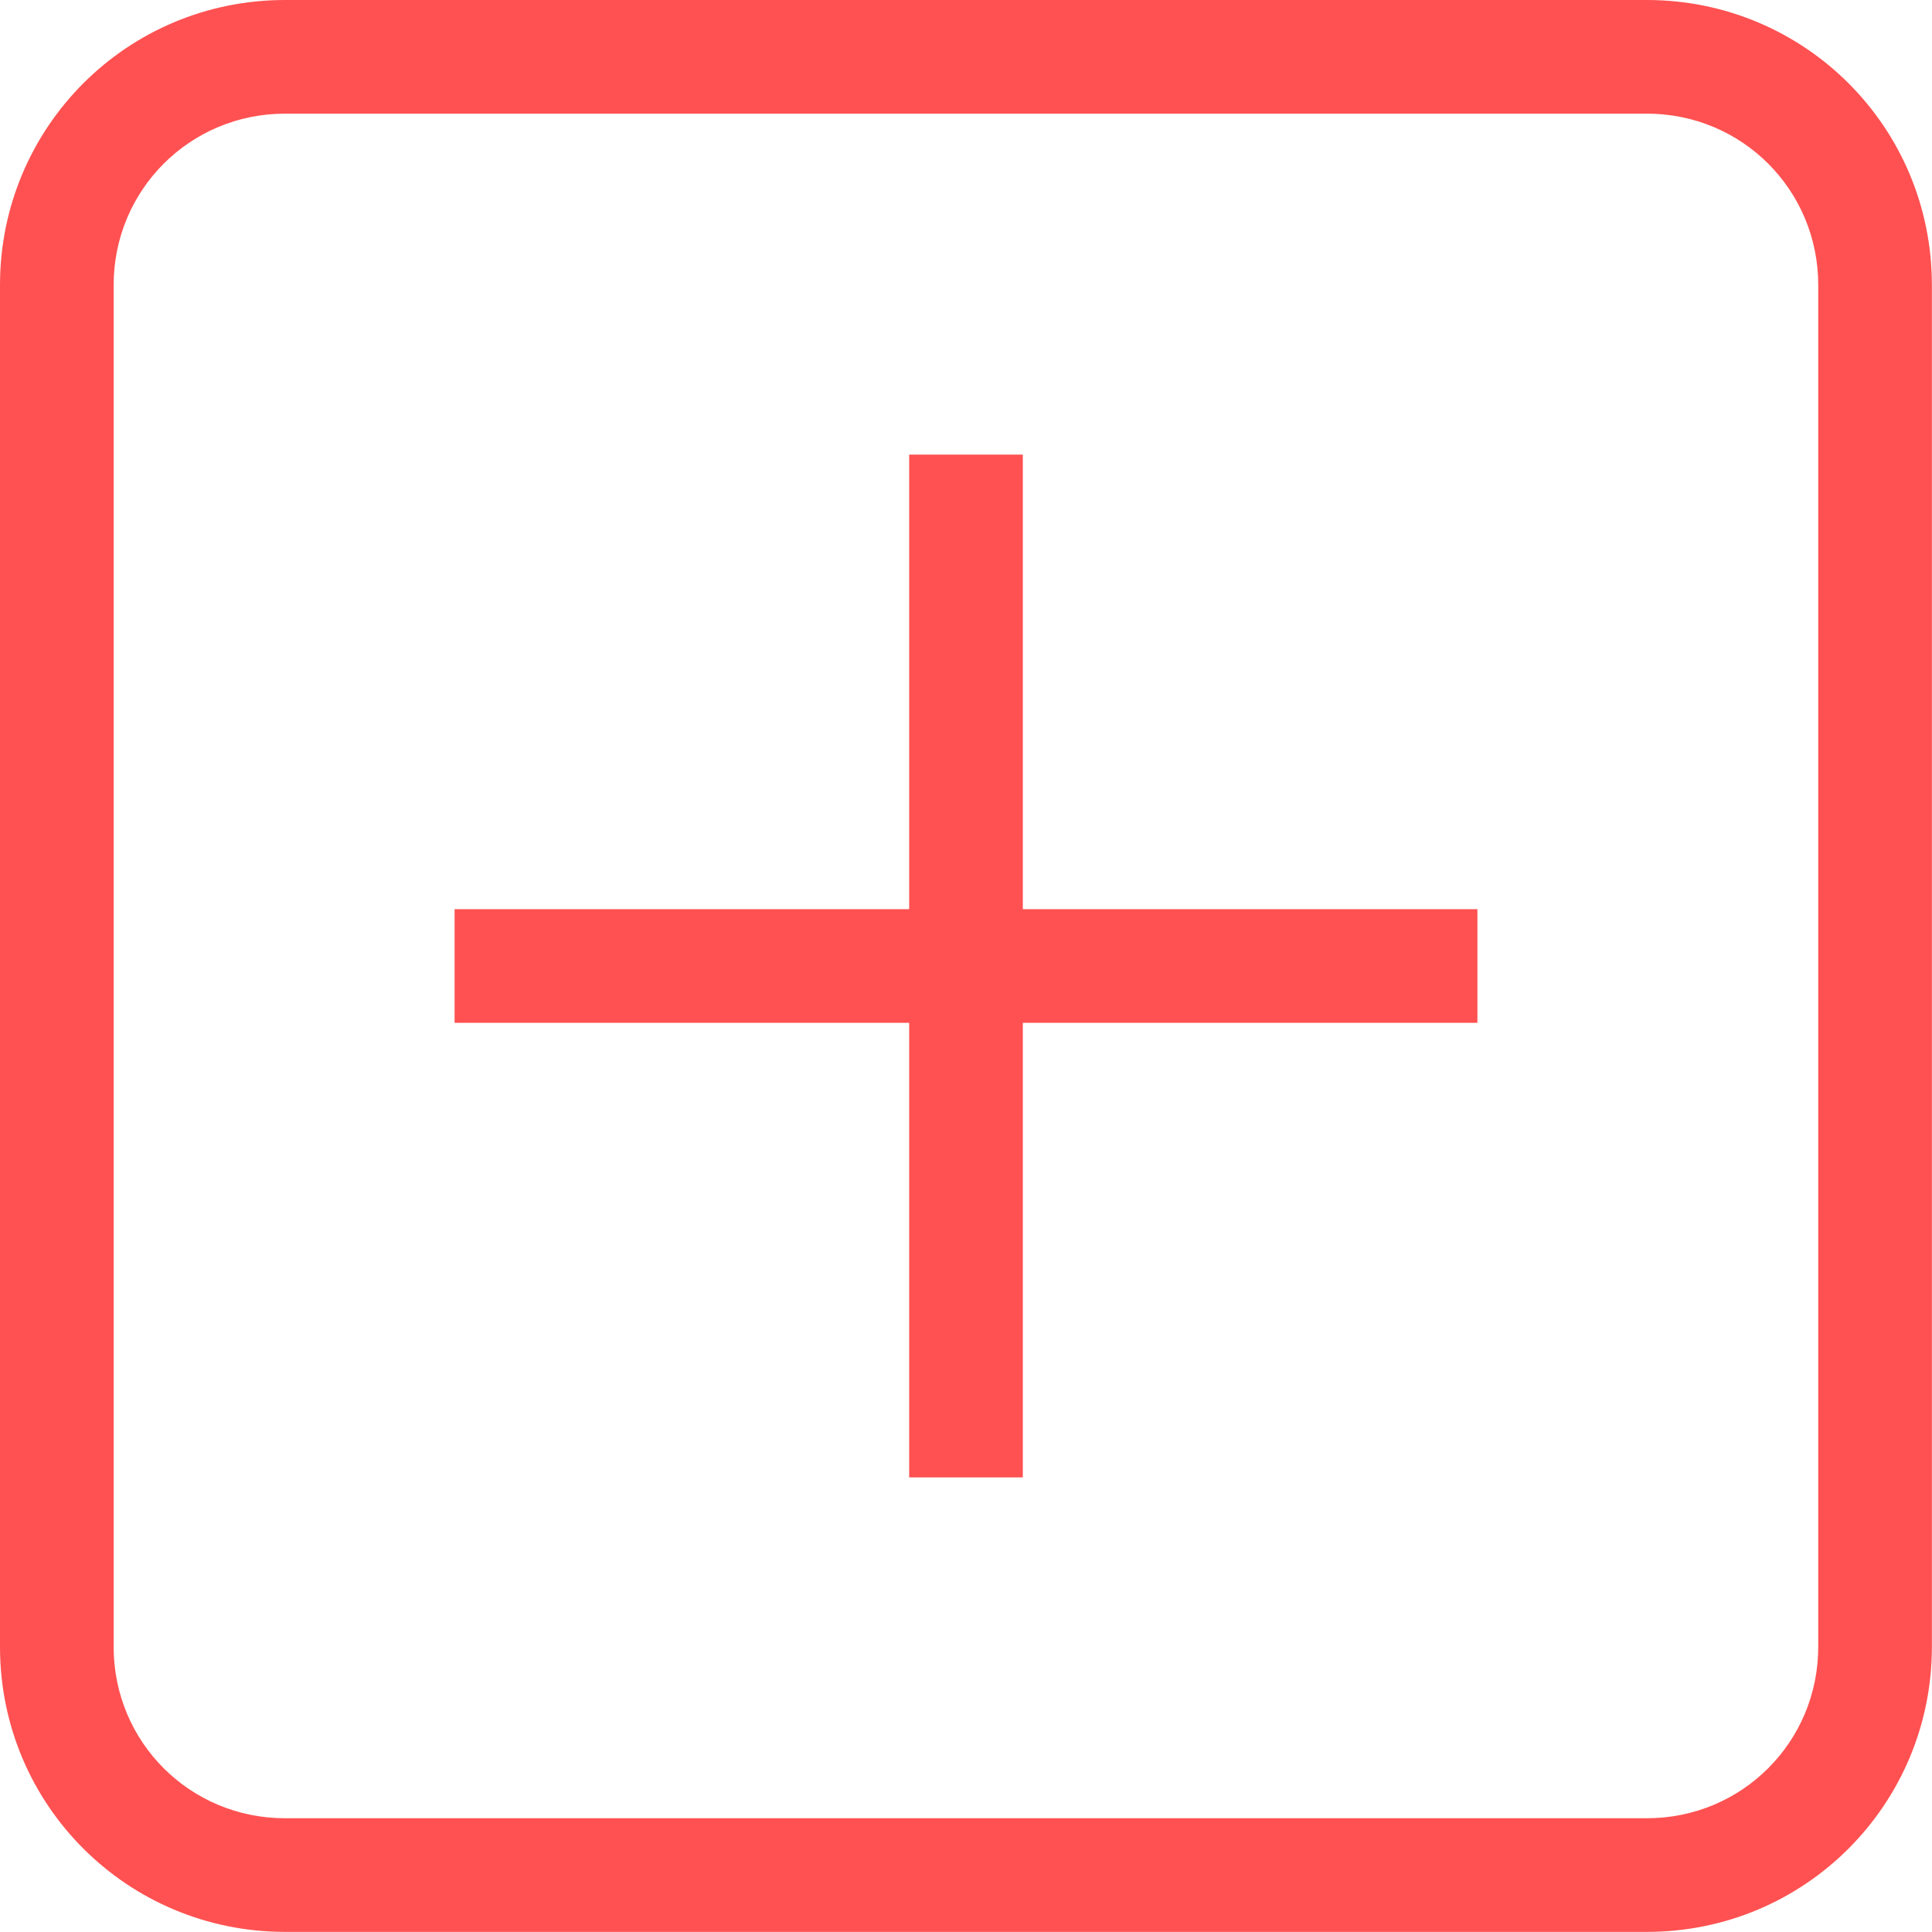 <?xml version="1.0" encoding="iso-8859-1"?>
<!-- Generator: Adobe Illustrator 18.0.0, SVG Export Plug-In . SVG Version: 6.00 Build 0)  -->
<!DOCTYPE svg PUBLIC "-//W3C//DTD SVG 1.1//EN" "http://www.w3.org/Graphics/SVG/1.1/DTD/svg11.dtd">
<svg version="1.1" id="Layer_1" xmlns:sketch="http://www.bohemiancoding.com/sketch/ns"
	 xmlns="http://www.w3.org/2000/svg" xmlns:xlink="http://www.w3.org/1999/xlink" x="0px" y="0px" viewBox="0 0 17 17"
	 style="enable-background:new 0 0 17 17;" xml:space="preserve">
<title>add</title>
<desc>Created with Sketch Beta.</desc>
<g id="Page-1" sketch:type="MSPage">
	<g id="main-screen" transform="translate(-423, -121)" sketch:type="MSArtboardGroup">
		<g id="TOP-BAR" transform="translate(150, 110)" sketch:type="MSLayerGroup">
			<path id="add" sketch:type="MSShapeGroup" style="fill:#FF5151;" d="M273,13.508c0-1.385,1.115-2.508,2.508-2.508h11.983
				c1.385,0,2.508,1.115,2.508,2.508v11.983c0,1.385-1.115,2.508-2.508,2.508h-11.983c-1.385,0-2.508-1.115-2.508-2.508V13.508
				L273,13.508z M274,13.508L274,13.508v11.983c0,0.838,0.672,1.508,1.508,1.508h11.983c0.838,0,1.508-0.672,1.508-1.508V13.508
				c0-0.838-0.672-1.508-1.508-1.508h-11.983C274.671,12,274,12.672,274,13.508L274,13.508z M281,15h1v9h-1V15z M277,19h9v1h-9V19z"
				/>
		</g>
	</g>
</g>
</svg>

